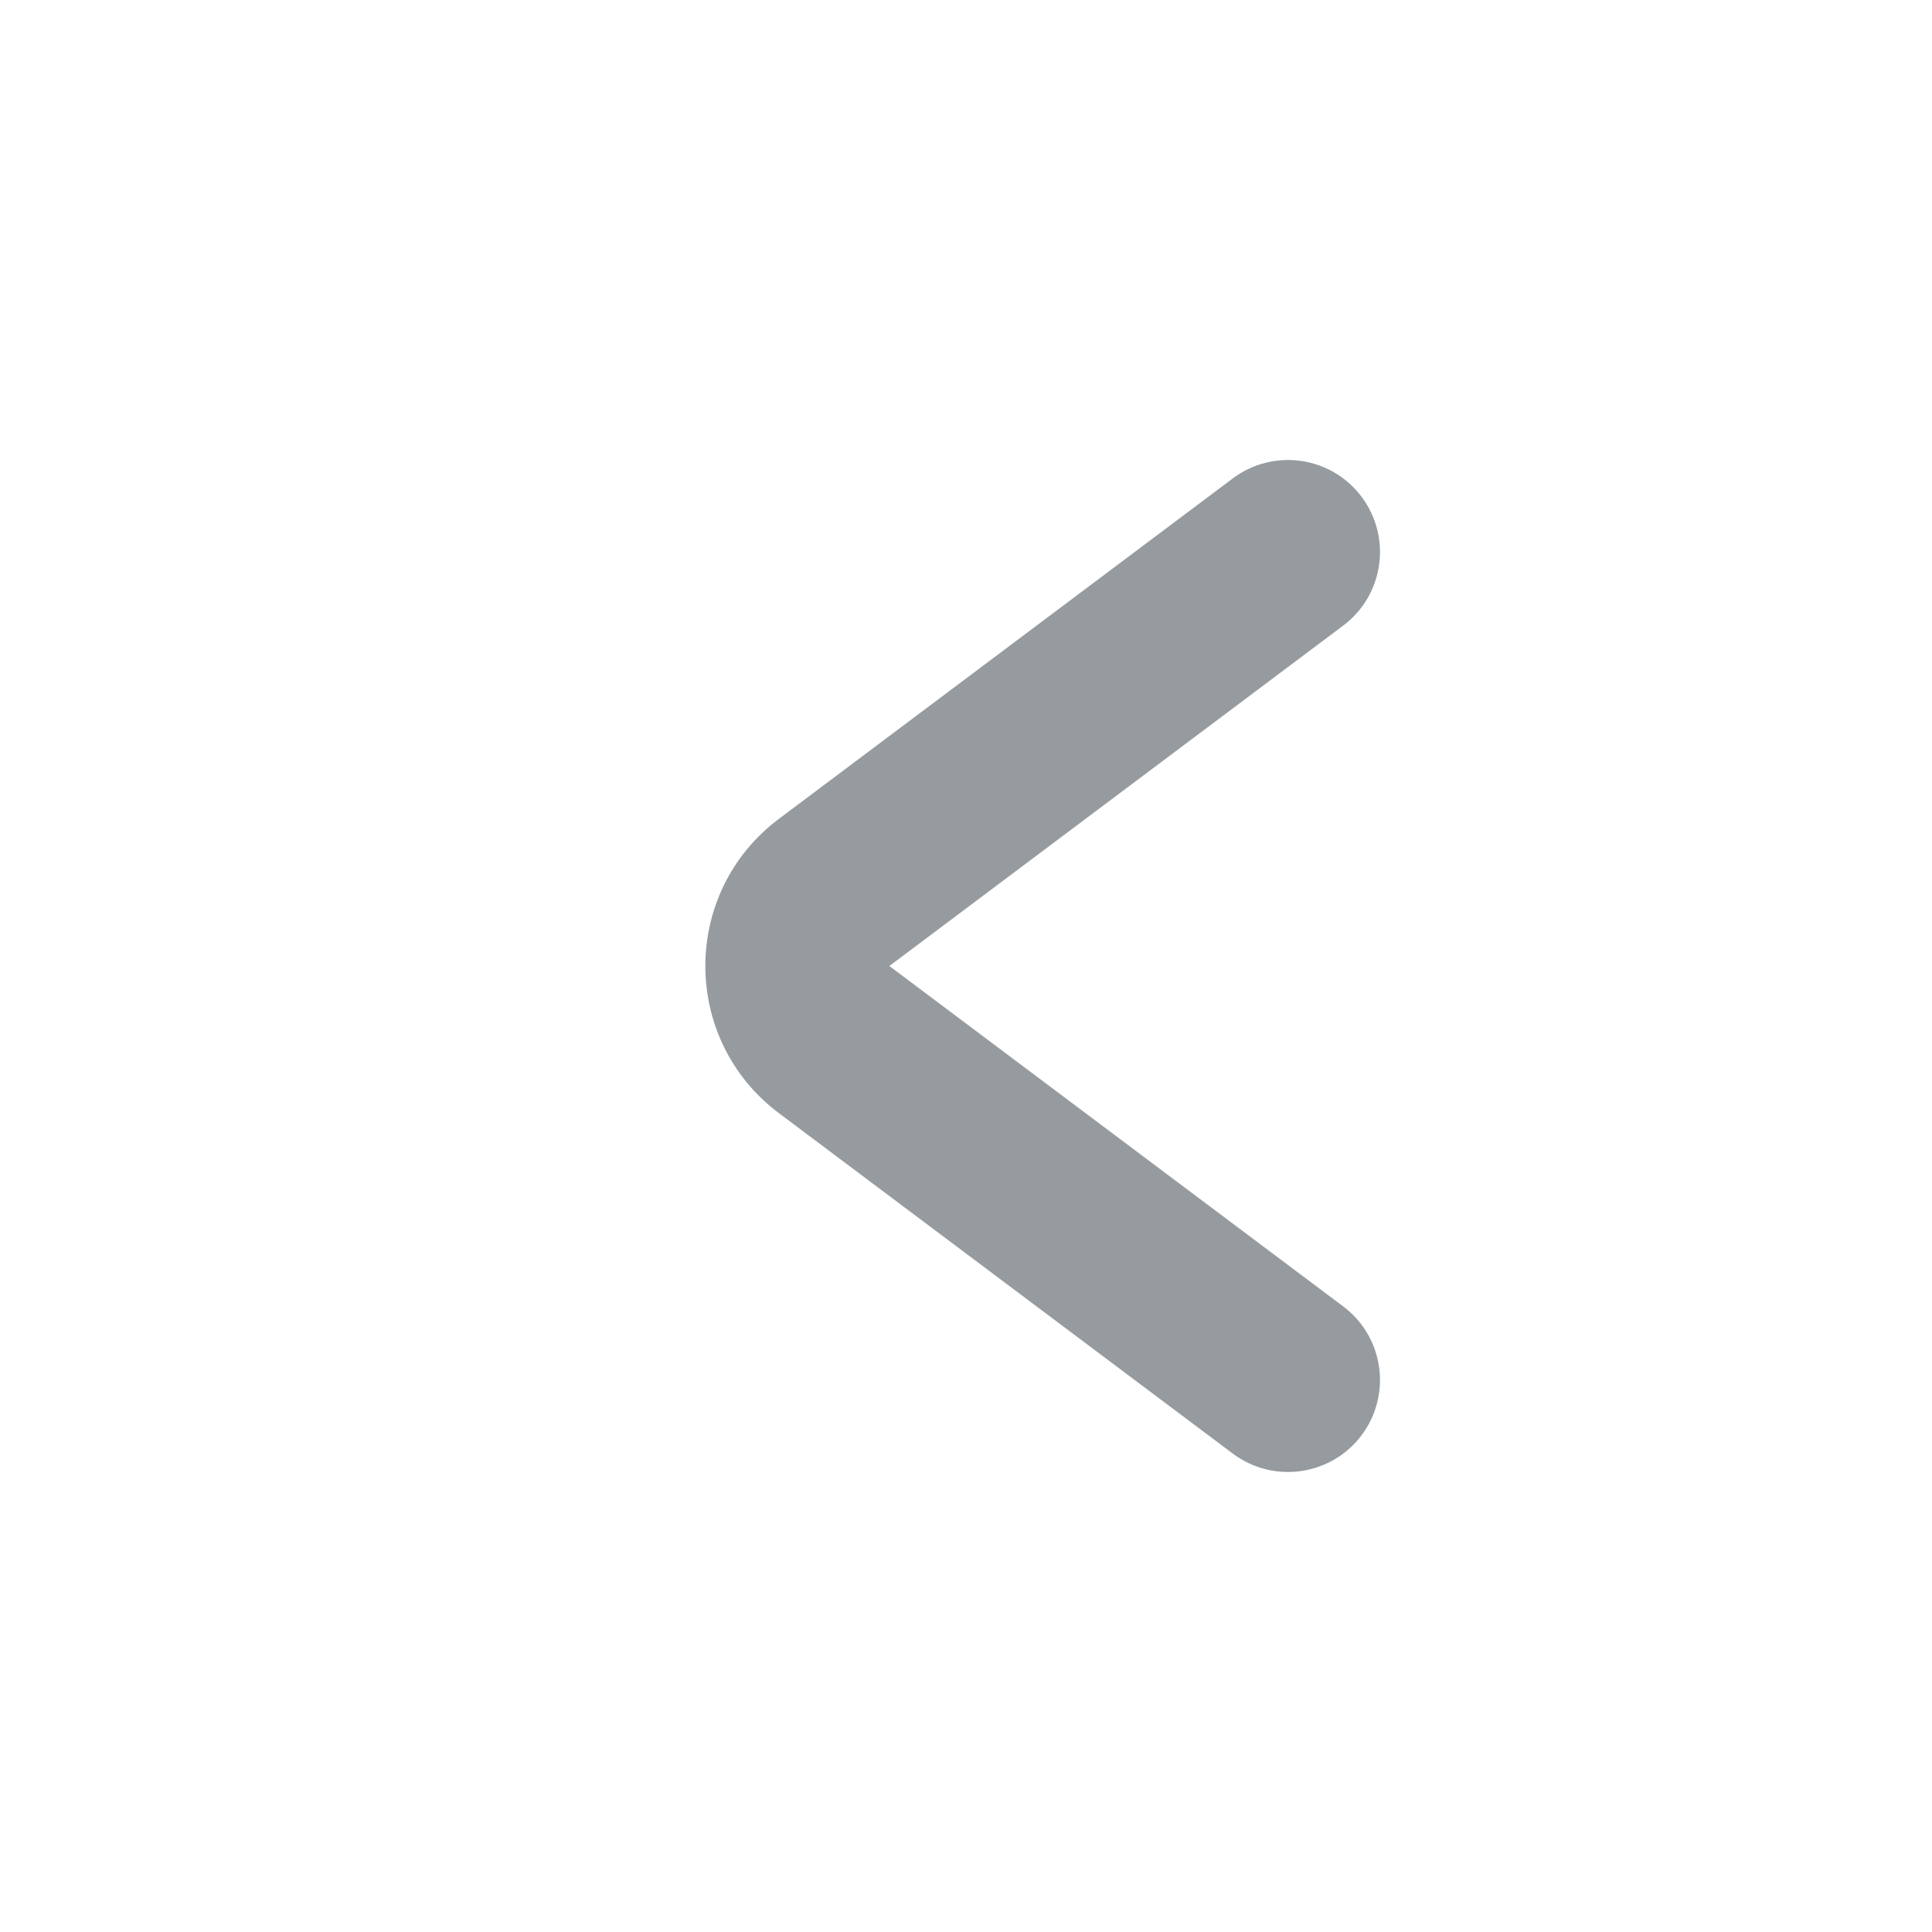 <svg width="21" height="21" viewBox="0 0 21 21" fill="none" xmlns="http://www.w3.org/2000/svg">
<path fill-rule="evenodd" clip-rule="evenodd" d="M14.8 15.6C14.469 16.042 13.842 16.131 13.4 15.8L8.467 12.1C7.4 11.3 7.4 9.7 8.467 8.9L13.4 5.2C13.842 4.869 14.469 4.958 14.8 5.4C15.131 5.842 15.042 6.469 14.6 6.8L9.667 10.5L14.6 14.2C15.042 14.531 15.131 15.158 14.8 15.6Z" fill="#969B9F"/>
</svg>
